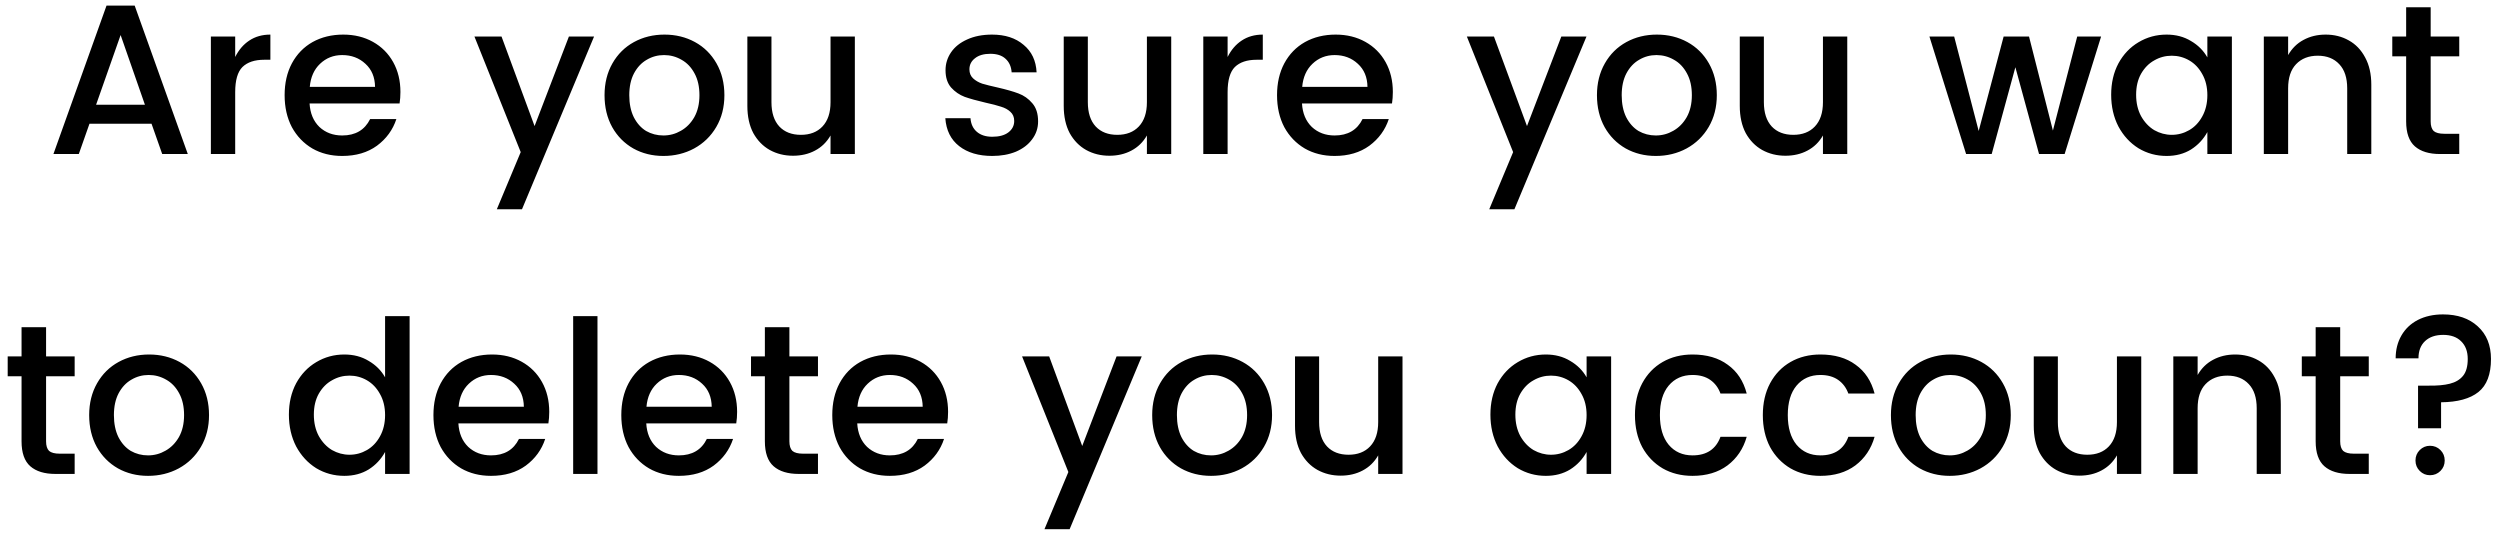 <svg width="211" height="45" viewBox="0 0 211 45" fill="none" xmlns="http://www.w3.org/2000/svg">
<path d="M12.79 10.444H7.551L6.651 13H4.509L8.991 0.472H11.367L15.85 13H13.69L12.79 10.444ZM12.232 8.842L10.18 2.956L8.109 8.842H12.232ZM19.85 4.81C20.15 4.21 20.546 3.748 21.038 3.424C21.542 3.088 22.136 2.92 22.82 2.92V5.044H22.298C21.494 5.044 20.882 5.248 20.462 5.656C20.054 6.064 19.85 6.772 19.85 7.78V13H17.798V3.082H19.85V4.81ZM33.796 7.762C33.796 8.11 33.772 8.434 33.724 8.734H26.128C26.176 9.562 26.452 10.222 26.956 10.714C27.472 11.194 28.114 11.434 28.882 11.434C29.998 11.434 30.784 10.972 31.24 10.048H33.454C33.154 10.96 32.608 11.71 31.816 12.298C31.024 12.874 30.046 13.162 28.882 13.162C27.934 13.162 27.094 12.952 26.362 12.532C25.63 12.1 25.054 11.5 24.634 10.732C24.226 9.952 24.022 9.052 24.022 8.032C24.022 7.012 24.226 6.118 24.634 5.35C25.054 4.57 25.636 3.97 26.38 3.55C27.136 3.13 28 2.92 28.972 2.92C29.908 2.92 30.742 3.124 31.474 3.532C32.206 3.94 32.776 4.51 33.184 5.242C33.592 5.974 33.796 6.814 33.796 7.762ZM31.654 7.33C31.642 6.514 31.372 5.866 30.844 5.386C30.316 4.894 29.662 4.648 28.882 4.648C28.15 4.648 27.526 4.894 27.01 5.386C26.506 5.866 26.218 6.514 26.146 7.33H31.654ZM42.328 3.082L45.118 10.642L48.016 3.082H50.14L44.056 17.662H41.932L43.948 12.838L40.042 3.082H42.328ZM56.081 2.92C57.029 2.92 57.887 3.13 58.655 3.55C59.423 3.97 60.029 4.57 60.473 5.35C60.917 6.13 61.139 7.024 61.139 8.032C61.139 9.04 60.911 9.934 60.455 10.714C59.999 11.494 59.375 12.1 58.583 12.532C57.803 12.952 56.939 13.162 55.991 13.162C55.055 13.162 54.209 12.952 53.453 12.532C52.697 12.1 52.103 11.5 51.671 10.732C51.239 9.952 51.023 9.052 51.023 8.032C51.023 7.024 51.245 6.13 51.689 5.35C52.133 4.57 52.739 3.97 53.507 3.55C54.275 3.13 55.133 2.92 56.081 2.92ZM56.045 4.648C55.517 4.648 55.031 4.78 54.587 5.044C54.143 5.296 53.783 5.68 53.507 6.196C53.243 6.7 53.111 7.312 53.111 8.032C53.111 8.752 53.237 9.37 53.489 9.886C53.753 10.402 54.101 10.792 54.533 11.056C54.977 11.308 55.463 11.434 55.991 11.434C56.519 11.434 57.011 11.302 57.467 11.038C57.935 10.774 58.313 10.39 58.601 9.886C58.889 9.37 59.033 8.752 59.033 8.032C59.033 7.312 58.895 6.7 58.619 6.196C58.343 5.68 57.977 5.296 57.521 5.044C57.065 4.78 56.573 4.648 56.045 4.648ZM72.149 3.082V13H70.097V11.434C69.773 11.998 69.335 12.424 68.783 12.712C68.243 13 67.625 13.144 66.929 13.144C66.209 13.144 65.555 12.982 64.967 12.658C64.391 12.334 63.929 11.86 63.581 11.236C63.245 10.6 63.077 9.832 63.077 8.932V3.082H65.111V8.626C65.111 9.514 65.333 10.198 65.777 10.678C66.221 11.146 66.827 11.38 67.595 11.38C68.363 11.38 68.969 11.146 69.413 10.678C69.869 10.198 70.097 9.514 70.097 8.626V3.082H72.149ZM83.727 2.92C84.831 2.92 85.719 3.208 86.391 3.784C87.075 4.348 87.441 5.122 87.489 6.106H85.383C85.347 5.614 85.173 5.23 84.861 4.954C84.561 4.678 84.135 4.54 83.583 4.54C83.031 4.54 82.599 4.666 82.287 4.918C81.975 5.158 81.819 5.47 81.819 5.854C81.819 6.166 81.921 6.418 82.125 6.61C82.329 6.802 82.587 6.952 82.899 7.06C83.223 7.156 83.655 7.264 84.195 7.384C84.927 7.552 85.515 7.72 85.959 7.888C86.415 8.056 86.805 8.332 87.129 8.716C87.453 9.088 87.615 9.598 87.615 10.246C87.615 10.81 87.447 11.314 87.111 11.758C86.787 12.202 86.331 12.55 85.743 12.802C85.155 13.042 84.489 13.162 83.745 13.162C82.593 13.162 81.663 12.886 80.955 12.334C80.247 11.782 79.857 10.996 79.785 9.976H81.909C81.945 10.468 82.125 10.852 82.449 11.128C82.773 11.404 83.205 11.542 83.745 11.542C84.321 11.542 84.771 11.422 85.095 11.182C85.431 10.93 85.599 10.606 85.599 10.21C85.599 9.886 85.491 9.628 85.275 9.436C85.071 9.244 84.807 9.1 84.483 9.004C84.159 8.896 83.721 8.782 83.169 8.662C82.449 8.494 81.867 8.332 81.423 8.176C80.979 8.008 80.595 7.744 80.271 7.384C79.959 7.024 79.803 6.538 79.803 5.926C79.803 5.374 79.959 4.87 80.271 4.414C80.583 3.958 81.033 3.598 81.621 3.334C82.221 3.058 82.923 2.92 83.727 2.92ZM98.851 3.082V13H96.799V11.434C96.475 11.998 96.037 12.424 95.485 12.712C94.945 13 94.327 13.144 93.631 13.144C92.911 13.144 92.257 12.982 91.669 12.658C91.093 12.334 90.631 11.86 90.283 11.236C89.947 10.6 89.779 9.832 89.779 8.932V3.082H91.813V8.626C91.813 9.514 92.035 10.198 92.479 10.678C92.923 11.146 93.529 11.38 94.297 11.38C95.065 11.38 95.671 11.146 96.115 10.678C96.571 10.198 96.799 9.514 96.799 8.626V3.082H98.851ZM103.61 4.81C103.91 4.21 104.306 3.748 104.798 3.424C105.302 3.088 105.896 2.92 106.58 2.92V5.044H106.058C105.254 5.044 104.642 5.248 104.222 5.656C103.814 6.064 103.61 6.772 103.61 7.78V13H101.558V3.082H103.61V4.81ZM117.556 7.762C117.556 8.11 117.532 8.434 117.484 8.734H109.888C109.936 9.562 110.212 10.222 110.716 10.714C111.232 11.194 111.874 11.434 112.642 11.434C113.758 11.434 114.544 10.972 115 10.048H117.214C116.914 10.96 116.368 11.71 115.576 12.298C114.784 12.874 113.806 13.162 112.642 13.162C111.694 13.162 110.854 12.952 110.122 12.532C109.39 12.1 108.814 11.5 108.394 10.732C107.986 9.952 107.782 9.052 107.782 8.032C107.782 7.012 107.986 6.118 108.394 5.35C108.814 4.57 109.396 3.97 110.14 3.55C110.896 3.13 111.76 2.92 112.732 2.92C113.668 2.92 114.502 3.124 115.234 3.532C115.966 3.94 116.536 4.51 116.944 5.242C117.352 5.974 117.556 6.814 117.556 7.762ZM115.414 7.33C115.402 6.514 115.132 5.866 114.604 5.386C114.076 4.894 113.422 4.648 112.642 4.648C111.91 4.648 111.286 4.894 110.77 5.386C110.266 5.866 109.978 6.514 109.906 7.33H115.414ZM126.088 3.082L128.878 10.642L131.776 3.082H133.9L127.816 17.662H125.692L127.708 12.838L123.802 3.082H126.088ZM139.841 2.92C140.789 2.92 141.647 3.13 142.415 3.55C143.183 3.97 143.789 4.57 144.233 5.35C144.677 6.13 144.899 7.024 144.899 8.032C144.899 9.04 144.671 9.934 144.215 10.714C143.759 11.494 143.135 12.1 142.343 12.532C141.563 12.952 140.699 13.162 139.751 13.162C138.815 13.162 137.969 12.952 137.213 12.532C136.457 12.1 135.863 11.5 135.431 10.732C134.999 9.952 134.783 9.052 134.783 8.032C134.783 7.024 135.005 6.13 135.449 5.35C135.893 4.57 136.499 3.97 137.267 3.55C138.035 3.13 138.893 2.92 139.841 2.92ZM139.805 4.648C139.277 4.648 138.791 4.78 138.347 5.044C137.903 5.296 137.543 5.68 137.267 6.196C137.003 6.7 136.871 7.312 136.871 8.032C136.871 8.752 136.997 9.37 137.249 9.886C137.513 10.402 137.861 10.792 138.293 11.056C138.737 11.308 139.223 11.434 139.751 11.434C140.279 11.434 140.771 11.302 141.227 11.038C141.695 10.774 142.073 10.39 142.361 9.886C142.649 9.37 142.793 8.752 142.793 8.032C142.793 7.312 142.655 6.7 142.379 6.196C142.103 5.68 141.737 5.296 141.281 5.044C140.825 4.78 140.333 4.648 139.805 4.648ZM155.909 3.082V13H153.857V11.434C153.533 11.998 153.095 12.424 152.543 12.712C152.003 13 151.385 13.144 150.689 13.144C149.969 13.144 149.315 12.982 148.727 12.658C148.151 12.334 147.689 11.86 147.341 11.236C147.005 10.6 146.837 9.832 146.837 8.932V3.082H148.871V8.626C148.871 9.514 149.093 10.198 149.537 10.678C149.981 11.146 150.587 11.38 151.355 11.38C152.123 11.38 152.729 11.146 153.173 10.678C153.629 10.198 153.857 9.514 153.857 8.626V3.082H155.909ZM177.333 3.082L174.255 13H172.095L170.097 5.674L168.099 13H165.939L162.843 3.082H164.931L167.001 11.056L169.107 3.082H171.249L173.265 11.02L175.317 3.082H177.333ZM182.863 2.92C183.643 2.92 184.327 3.1 184.915 3.46C185.515 3.808 185.977 4.27 186.301 4.846V3.082H188.371V13H186.301V11.146C185.965 11.758 185.503 12.25 184.915 12.622C184.327 12.982 183.643 13.162 182.863 13.162C181.999 13.162 181.207 12.946 180.487 12.514C179.779 12.07 179.215 11.458 178.795 10.678C178.387 9.886 178.183 8.992 178.183 7.996C178.183 7 178.387 6.118 178.795 5.35C179.215 4.582 179.779 3.988 180.487 3.568C181.207 3.136 181.999 2.92 182.863 2.92ZM183.295 4.702C182.767 4.702 182.275 4.834 181.819 5.098C181.363 5.35 180.991 5.728 180.703 6.232C180.427 6.724 180.289 7.312 180.289 7.996C180.289 8.68 180.427 9.28 180.703 9.796C180.991 10.312 181.363 10.708 181.819 10.984C182.287 11.248 182.779 11.38 183.295 11.38C183.823 11.38 184.315 11.248 184.771 10.984C185.227 10.72 185.593 10.336 185.869 9.832C186.157 9.316 186.301 8.716 186.301 8.032C186.301 7.348 186.157 6.754 185.869 6.25C185.593 5.746 185.227 5.362 184.771 5.098C184.315 4.834 183.823 4.702 183.295 4.702ZM196.286 2.92C197.006 2.92 197.654 3.082 198.23 3.406C198.818 3.73 199.28 4.21 199.616 4.846C199.964 5.482 200.138 6.25 200.138 7.15V13H198.104V7.456C198.104 6.568 197.882 5.89 197.438 5.422C196.994 4.942 196.388 4.702 195.62 4.702C194.852 4.702 194.24 4.942 193.784 5.422C193.34 5.89 193.118 6.568 193.118 7.456V13H191.066V3.082H193.118V4.648C193.442 4.084 193.874 3.658 194.414 3.37C194.966 3.07 195.59 2.92 196.286 2.92ZM205.149 4.756V10.246C205.149 10.618 205.233 10.888 205.401 11.056C205.581 11.212 205.881 11.29 206.301 11.29H207.561V13H205.941C205.017 13 204.309 12.784 203.817 12.352C203.325 11.92 203.079 11.218 203.079 10.246V4.756H201.909V3.082H203.079V0.616H205.149V3.082H207.561V4.756H205.149ZM3.889 31.756V37.246C3.889 37.618 3.973 37.888 4.141 38.056C4.321 38.212 4.621 38.29 5.041 38.29H6.301V40H4.681C3.757 40 3.049 39.784 2.557 39.352C2.065 38.92 1.819 38.218 1.819 37.246V31.756H0.649V30.082H1.819V27.616H3.889V30.082H6.301V31.756H3.889ZM12.584 29.92C13.532 29.92 14.39 30.13 15.158 30.55C15.926 30.97 16.532 31.57 16.976 32.35C17.42 33.13 17.642 34.024 17.642 35.032C17.642 36.04 17.414 36.934 16.958 37.714C16.502 38.494 15.878 39.1 15.086 39.532C14.306 39.952 13.442 40.162 12.494 40.162C11.558 40.162 10.712 39.952 9.956 39.532C9.2 39.1 8.606 38.5 8.174 37.732C7.742 36.952 7.526 36.052 7.526 35.032C7.526 34.024 7.748 33.13 8.192 32.35C8.636 31.57 9.242 30.97 10.01 30.55C10.778 30.13 11.636 29.92 12.584 29.92ZM12.548 31.648C12.02 31.648 11.534 31.78 11.09 32.044C10.646 32.296 10.286 32.68 10.01 33.196C9.746 33.7 9.614 34.312 9.614 35.032C9.614 35.752 9.74 36.37 9.992 36.886C10.256 37.402 10.604 37.792 11.036 38.056C11.48 38.308 11.966 38.434 12.494 38.434C13.022 38.434 13.514 38.302 13.97 38.038C14.438 37.774 14.816 37.39 15.104 36.886C15.392 36.37 15.536 35.752 15.536 35.032C15.536 34.312 15.398 33.7 15.122 33.196C14.846 32.68 14.48 32.296 14.024 32.044C13.568 31.78 13.076 31.648 12.548 31.648ZM29.063 29.92C29.843 29.92 30.527 30.1 31.115 30.46C31.715 30.808 32.177 31.27 32.501 31.846V26.68H34.571V40H32.501V38.146C32.165 38.758 31.703 39.25 31.115 39.622C30.527 39.982 29.843 40.162 29.063 40.162C28.199 40.162 27.407 39.946 26.687 39.514C25.979 39.07 25.415 38.458 24.995 37.678C24.587 36.886 24.383 35.992 24.383 34.996C24.383 34 24.587 33.118 24.995 32.35C25.415 31.582 25.979 30.988 26.687 30.568C27.407 30.136 28.199 29.92 29.063 29.92ZM29.495 31.702C28.967 31.702 28.475 31.834 28.019 32.098C27.563 32.35 27.191 32.728 26.903 33.232C26.627 33.724 26.489 34.312 26.489 34.996C26.489 35.68 26.627 36.28 26.903 36.796C27.191 37.312 27.563 37.708 28.019 37.984C28.487 38.248 28.979 38.38 29.495 38.38C30.023 38.38 30.515 38.248 30.971 37.984C31.427 37.72 31.793 37.336 32.069 36.832C32.357 36.316 32.501 35.716 32.501 35.032C32.501 34.348 32.357 33.754 32.069 33.25C31.793 32.746 31.427 32.362 30.971 32.098C30.515 31.834 30.023 31.702 29.495 31.702ZM46.356 34.762C46.356 35.11 46.332 35.434 46.284 35.734H38.688C38.736 36.562 39.012 37.222 39.516 37.714C40.032 38.194 40.674 38.434 41.442 38.434C42.558 38.434 43.344 37.972 43.8 37.048H46.014C45.714 37.96 45.168 38.71 44.376 39.298C43.584 39.874 42.606 40.162 41.442 40.162C40.494 40.162 39.654 39.952 38.922 39.532C38.19 39.1 37.614 38.5 37.194 37.732C36.786 36.952 36.582 36.052 36.582 35.032C36.582 34.012 36.786 33.118 37.194 32.35C37.614 31.57 38.196 30.97 38.94 30.55C39.696 30.13 40.56 29.92 41.532 29.92C42.468 29.92 43.302 30.124 44.034 30.532C44.766 30.94 45.336 31.51 45.744 32.242C46.152 32.974 46.356 33.814 46.356 34.762ZM44.214 34.33C44.202 33.514 43.932 32.866 43.404 32.386C42.876 31.894 42.222 31.648 41.442 31.648C40.71 31.648 40.086 31.894 39.57 32.386C39.066 32.866 38.778 33.514 38.706 34.33H44.214ZM50.427 26.68V40H48.375V26.68H50.427ZM62.212 34.762C62.212 35.11 62.188 35.434 62.139 35.734H54.544C54.592 36.562 54.867 37.222 55.371 37.714C55.888 38.194 56.529 38.434 57.297 38.434C58.413 38.434 59.2 37.972 59.656 37.048H61.87C61.569 37.96 61.023 38.71 60.231 39.298C59.44 39.874 58.462 40.162 57.297 40.162C56.349 40.162 55.51 39.952 54.778 39.532C54.045 39.1 53.469 38.5 53.05 37.732C52.642 36.952 52.438 36.052 52.438 35.032C52.438 34.012 52.642 33.118 53.05 32.35C53.469 31.57 54.051 30.97 54.795 30.55C55.551 30.13 56.416 29.92 57.388 29.92C58.324 29.92 59.157 30.124 59.889 30.532C60.621 30.94 61.191 31.51 61.599 32.242C62.008 32.974 62.212 33.814 62.212 34.762ZM60.069 34.33C60.057 33.514 59.788 32.866 59.26 32.386C58.731 31.894 58.078 31.648 57.297 31.648C56.566 31.648 55.941 31.894 55.425 32.386C54.922 32.866 54.633 33.514 54.562 34.33H60.069ZM66.625 31.756V37.246C66.625 37.618 66.709 37.888 66.877 38.056C67.057 38.212 67.357 38.29 67.777 38.29H69.037V40H67.417C66.493 40 65.785 39.784 65.293 39.352C64.801 38.92 64.555 38.218 64.555 37.246V31.756H63.385V30.082H64.555V27.616H66.625V30.082H69.037V31.756H66.625ZM80.018 34.762C80.018 35.11 79.994 35.434 79.946 35.734H72.35C72.398 36.562 72.674 37.222 73.178 37.714C73.694 38.194 74.336 38.434 75.104 38.434C76.22 38.434 77.006 37.972 77.462 37.048H79.676C79.376 37.96 78.83 38.71 78.038 39.298C77.246 39.874 76.268 40.162 75.104 40.162C74.156 40.162 73.316 39.952 72.584 39.532C71.852 39.1 71.276 38.5 70.856 37.732C70.448 36.952 70.244 36.052 70.244 35.032C70.244 34.012 70.448 33.118 70.856 32.35C71.276 31.57 71.858 30.97 72.602 30.55C73.358 30.13 74.222 29.92 75.194 29.92C76.13 29.92 76.964 30.124 77.696 30.532C78.428 30.94 78.998 31.51 79.406 32.242C79.814 32.974 80.018 33.814 80.018 34.762ZM77.876 34.33C77.864 33.514 77.594 32.866 77.066 32.386C76.538 31.894 75.884 31.648 75.104 31.648C74.372 31.648 73.748 31.894 73.232 32.386C72.728 32.866 72.44 33.514 72.368 34.33H77.876ZM88.55 30.082L91.34 37.642L94.238 30.082H96.362L90.278 44.662H88.154L90.17 39.838L86.264 30.082H88.55ZM102.303 29.92C103.251 29.92 104.109 30.13 104.877 30.55C105.645 30.97 106.251 31.57 106.695 32.35C107.139 33.13 107.361 34.024 107.361 35.032C107.361 36.04 107.133 36.934 106.677 37.714C106.221 38.494 105.597 39.1 104.805 39.532C104.025 39.952 103.161 40.162 102.213 40.162C101.277 40.162 100.431 39.952 99.674 39.532C98.918 39.1 98.325 38.5 97.892 37.732C97.46 36.952 97.245 36.052 97.245 35.032C97.245 34.024 97.466 33.13 97.91 32.35C98.355 31.57 98.96 30.97 99.728 30.55C100.497 30.13 101.355 29.92 102.303 29.92ZM102.267 31.648C101.739 31.648 101.253 31.78 100.809 32.044C100.365 32.296 100.005 32.68 99.728 33.196C99.465 33.7 99.332 34.312 99.332 35.032C99.332 35.752 99.459 36.37 99.71 36.886C99.975 37.402 100.323 37.792 100.755 38.056C101.199 38.308 101.685 38.434 102.213 38.434C102.741 38.434 103.233 38.302 103.689 38.038C104.157 37.774 104.535 37.39 104.823 36.886C105.111 36.37 105.255 35.752 105.255 35.032C105.255 34.312 105.117 33.7 104.841 33.196C104.565 32.68 104.199 32.296 103.743 32.044C103.287 31.78 102.795 31.648 102.267 31.648ZM118.371 30.082V40H116.319V38.434C115.995 38.998 115.557 39.424 115.005 39.712C114.465 40 113.847 40.144 113.151 40.144C112.431 40.144 111.777 39.982 111.189 39.658C110.613 39.334 110.151 38.86 109.803 38.236C109.467 37.6 109.299 36.832 109.299 35.932V30.082H111.333V35.626C111.333 36.514 111.555 37.198 111.999 37.678C112.443 38.146 113.049 38.38 113.817 38.38C114.585 38.38 115.191 38.146 115.635 37.678C116.091 37.198 116.319 36.514 116.319 35.626V30.082H118.371ZM130.471 29.92C131.251 29.92 131.935 30.1 132.523 30.46C133.123 30.808 133.585 31.27 133.909 31.846V30.082H135.979V40H133.909V38.146C133.573 38.758 133.111 39.25 132.523 39.622C131.935 39.982 131.251 40.162 130.471 40.162C129.607 40.162 128.815 39.946 128.095 39.514C127.387 39.07 126.823 38.458 126.403 37.678C125.995 36.886 125.791 35.992 125.791 34.996C125.791 34 125.995 33.118 126.403 32.35C126.823 31.582 127.387 30.988 128.095 30.568C128.815 30.136 129.607 29.92 130.471 29.92ZM130.903 31.702C130.375 31.702 129.883 31.834 129.427 32.098C128.971 32.35 128.599 32.728 128.311 33.232C128.035 33.724 127.897 34.312 127.897 34.996C127.897 35.68 128.035 36.28 128.311 36.796C128.599 37.312 128.971 37.708 129.427 37.984C129.895 38.248 130.387 38.38 130.903 38.38C131.431 38.38 131.923 38.248 132.379 37.984C132.835 37.72 133.201 37.336 133.477 36.832C133.765 36.316 133.909 35.716 133.909 35.032C133.909 34.348 133.765 33.754 133.477 33.25C133.201 32.746 132.835 32.362 132.379 32.098C131.923 31.834 131.431 31.702 130.903 31.702ZM142.85 29.92C144.05 29.92 145.04 30.208 145.82 30.784C146.612 31.348 147.146 32.158 147.422 33.214H145.208C145.028 32.722 144.74 32.338 144.344 32.062C143.948 31.786 143.45 31.648 142.85 31.648C142.01 31.648 141.338 31.948 140.834 32.548C140.342 33.136 140.096 33.964 140.096 35.032C140.096 36.1 140.342 36.934 140.834 37.534C141.338 38.134 142.01 38.434 142.85 38.434C144.038 38.434 144.824 37.912 145.208 36.868H147.422C147.134 37.876 146.594 38.68 145.802 39.28C145.01 39.868 144.026 40.162 142.85 40.162C141.902 40.162 141.062 39.952 140.33 39.532C139.598 39.1 139.022 38.5 138.602 37.732C138.194 36.952 137.99 36.052 137.99 35.032C137.99 34.012 138.194 33.118 138.602 32.35C139.022 31.57 139.598 30.97 140.33 30.55C141.062 30.13 141.902 29.92 142.85 29.92ZM153.643 29.92C154.843 29.92 155.833 30.208 156.613 30.784C157.405 31.348 157.939 32.158 158.215 33.214H156.001C155.821 32.722 155.533 32.338 155.137 32.062C154.741 31.786 154.243 31.648 153.643 31.648C152.803 31.648 152.131 31.948 151.627 32.548C151.135 33.136 150.889 33.964 150.889 35.032C150.889 36.1 151.135 36.934 151.627 37.534C152.131 38.134 152.803 38.434 153.643 38.434C154.831 38.434 155.617 37.912 156.001 36.868H158.215C157.927 37.876 157.387 38.68 156.595 39.28C155.803 39.868 154.819 40.162 153.643 40.162C152.695 40.162 151.855 39.952 151.123 39.532C150.391 39.1 149.815 38.5 149.395 37.732C148.987 36.952 148.783 36.052 148.783 35.032C148.783 34.012 148.987 33.118 149.395 32.35C149.815 31.57 150.391 30.97 151.123 30.55C151.855 30.13 152.695 29.92 153.643 29.92ZM164.652 29.92C165.6 29.92 166.458 30.13 167.226 30.55C167.994 30.97 168.6 31.57 169.044 32.35C169.488 33.13 169.71 34.024 169.71 35.032C169.71 36.04 169.482 36.934 169.026 37.714C168.57 38.494 167.946 39.1 167.154 39.532C166.374 39.952 165.51 40.162 164.562 40.162C163.626 40.162 162.78 39.952 162.024 39.532C161.268 39.1 160.674 38.5 160.242 37.732C159.81 36.952 159.594 36.052 159.594 35.032C159.594 34.024 159.816 33.13 160.26 32.35C160.704 31.57 161.31 30.97 162.078 30.55C162.846 30.13 163.704 29.92 164.652 29.92ZM164.616 31.648C164.088 31.648 163.602 31.78 163.158 32.044C162.714 32.296 162.354 32.68 162.078 33.196C161.814 33.7 161.682 34.312 161.682 35.032C161.682 35.752 161.808 36.37 162.06 36.886C162.324 37.402 162.672 37.792 163.104 38.056C163.548 38.308 164.034 38.434 164.562 38.434C165.09 38.434 165.582 38.302 166.038 38.038C166.506 37.774 166.884 37.39 167.172 36.886C167.46 36.37 167.604 35.752 167.604 35.032C167.604 34.312 167.466 33.7 167.19 33.196C166.914 32.68 166.548 32.296 166.092 32.044C165.636 31.78 165.144 31.648 164.616 31.648ZM180.721 30.082V40H178.669V38.434C178.345 38.998 177.907 39.424 177.355 39.712C176.815 40 176.197 40.144 175.501 40.144C174.781 40.144 174.127 39.982 173.539 39.658C172.963 39.334 172.501 38.86 172.153 38.236C171.817 37.6 171.649 36.832 171.649 35.932V30.082H173.683V35.626C173.683 36.514 173.905 37.198 174.349 37.678C174.793 38.146 175.399 38.38 176.167 38.38C176.935 38.38 177.541 38.146 177.985 37.678C178.441 37.198 178.669 36.514 178.669 35.626V30.082H180.721ZM188.648 29.92C189.368 29.92 190.016 30.082 190.592 30.406C191.18 30.73 191.642 31.21 191.978 31.846C192.326 32.482 192.5 33.25 192.5 34.15V40H190.466V34.456C190.466 33.568 190.244 32.89 189.8 32.422C189.356 31.942 188.75 31.702 187.982 31.702C187.214 31.702 186.602 31.942 186.146 32.422C185.702 32.89 185.48 33.568 185.48 34.456V40H183.428V30.082H185.48V31.648C185.804 31.084 186.236 30.658 186.776 30.37C187.328 30.07 187.952 29.92 188.648 29.92ZM197.512 31.756V37.246C197.512 37.618 197.596 37.888 197.764 38.056C197.944 38.212 198.244 38.29 198.664 38.29H199.924V40H198.304C197.38 40 196.672 39.784 196.18 39.352C195.688 38.92 195.442 38.218 195.442 37.246V31.756H194.272V30.082H195.442V27.616H197.512V30.082H199.924V31.756H197.512ZM206.189 26.536C207.413 26.536 208.391 26.872 209.123 27.544C209.867 28.216 210.239 29.134 210.239 30.298C210.239 31.594 209.885 32.524 209.177 33.088C208.469 33.652 207.419 33.94 206.027 33.952V36.148H204.083V32.548H204.947C205.691 32.56 206.297 32.506 206.765 32.386C207.245 32.266 207.617 32.044 207.881 31.72C208.145 31.396 208.277 30.922 208.277 30.298C208.277 29.662 208.091 29.164 207.719 28.804C207.359 28.444 206.855 28.264 206.207 28.264C205.559 28.264 205.049 28.438 204.677 28.786C204.305 29.134 204.119 29.62 204.119 30.244H202.193C202.193 29.524 202.355 28.882 202.679 28.318C203.003 27.754 203.465 27.316 204.065 27.004C204.677 26.692 205.385 26.536 206.189 26.536ZM205.091 37.624C205.439 37.624 205.733 37.744 205.973 37.984C206.213 38.224 206.333 38.518 206.333 38.866C206.333 39.214 206.213 39.508 205.973 39.748C205.733 39.988 205.439 40.108 205.091 40.108C204.755 40.108 204.467 39.988 204.227 39.748C203.987 39.508 203.867 39.214 203.867 38.866C203.867 38.518 203.987 38.224 204.227 37.984C204.467 37.744 204.755 37.624 205.091 37.624Z" fill="black"/>
</svg>
